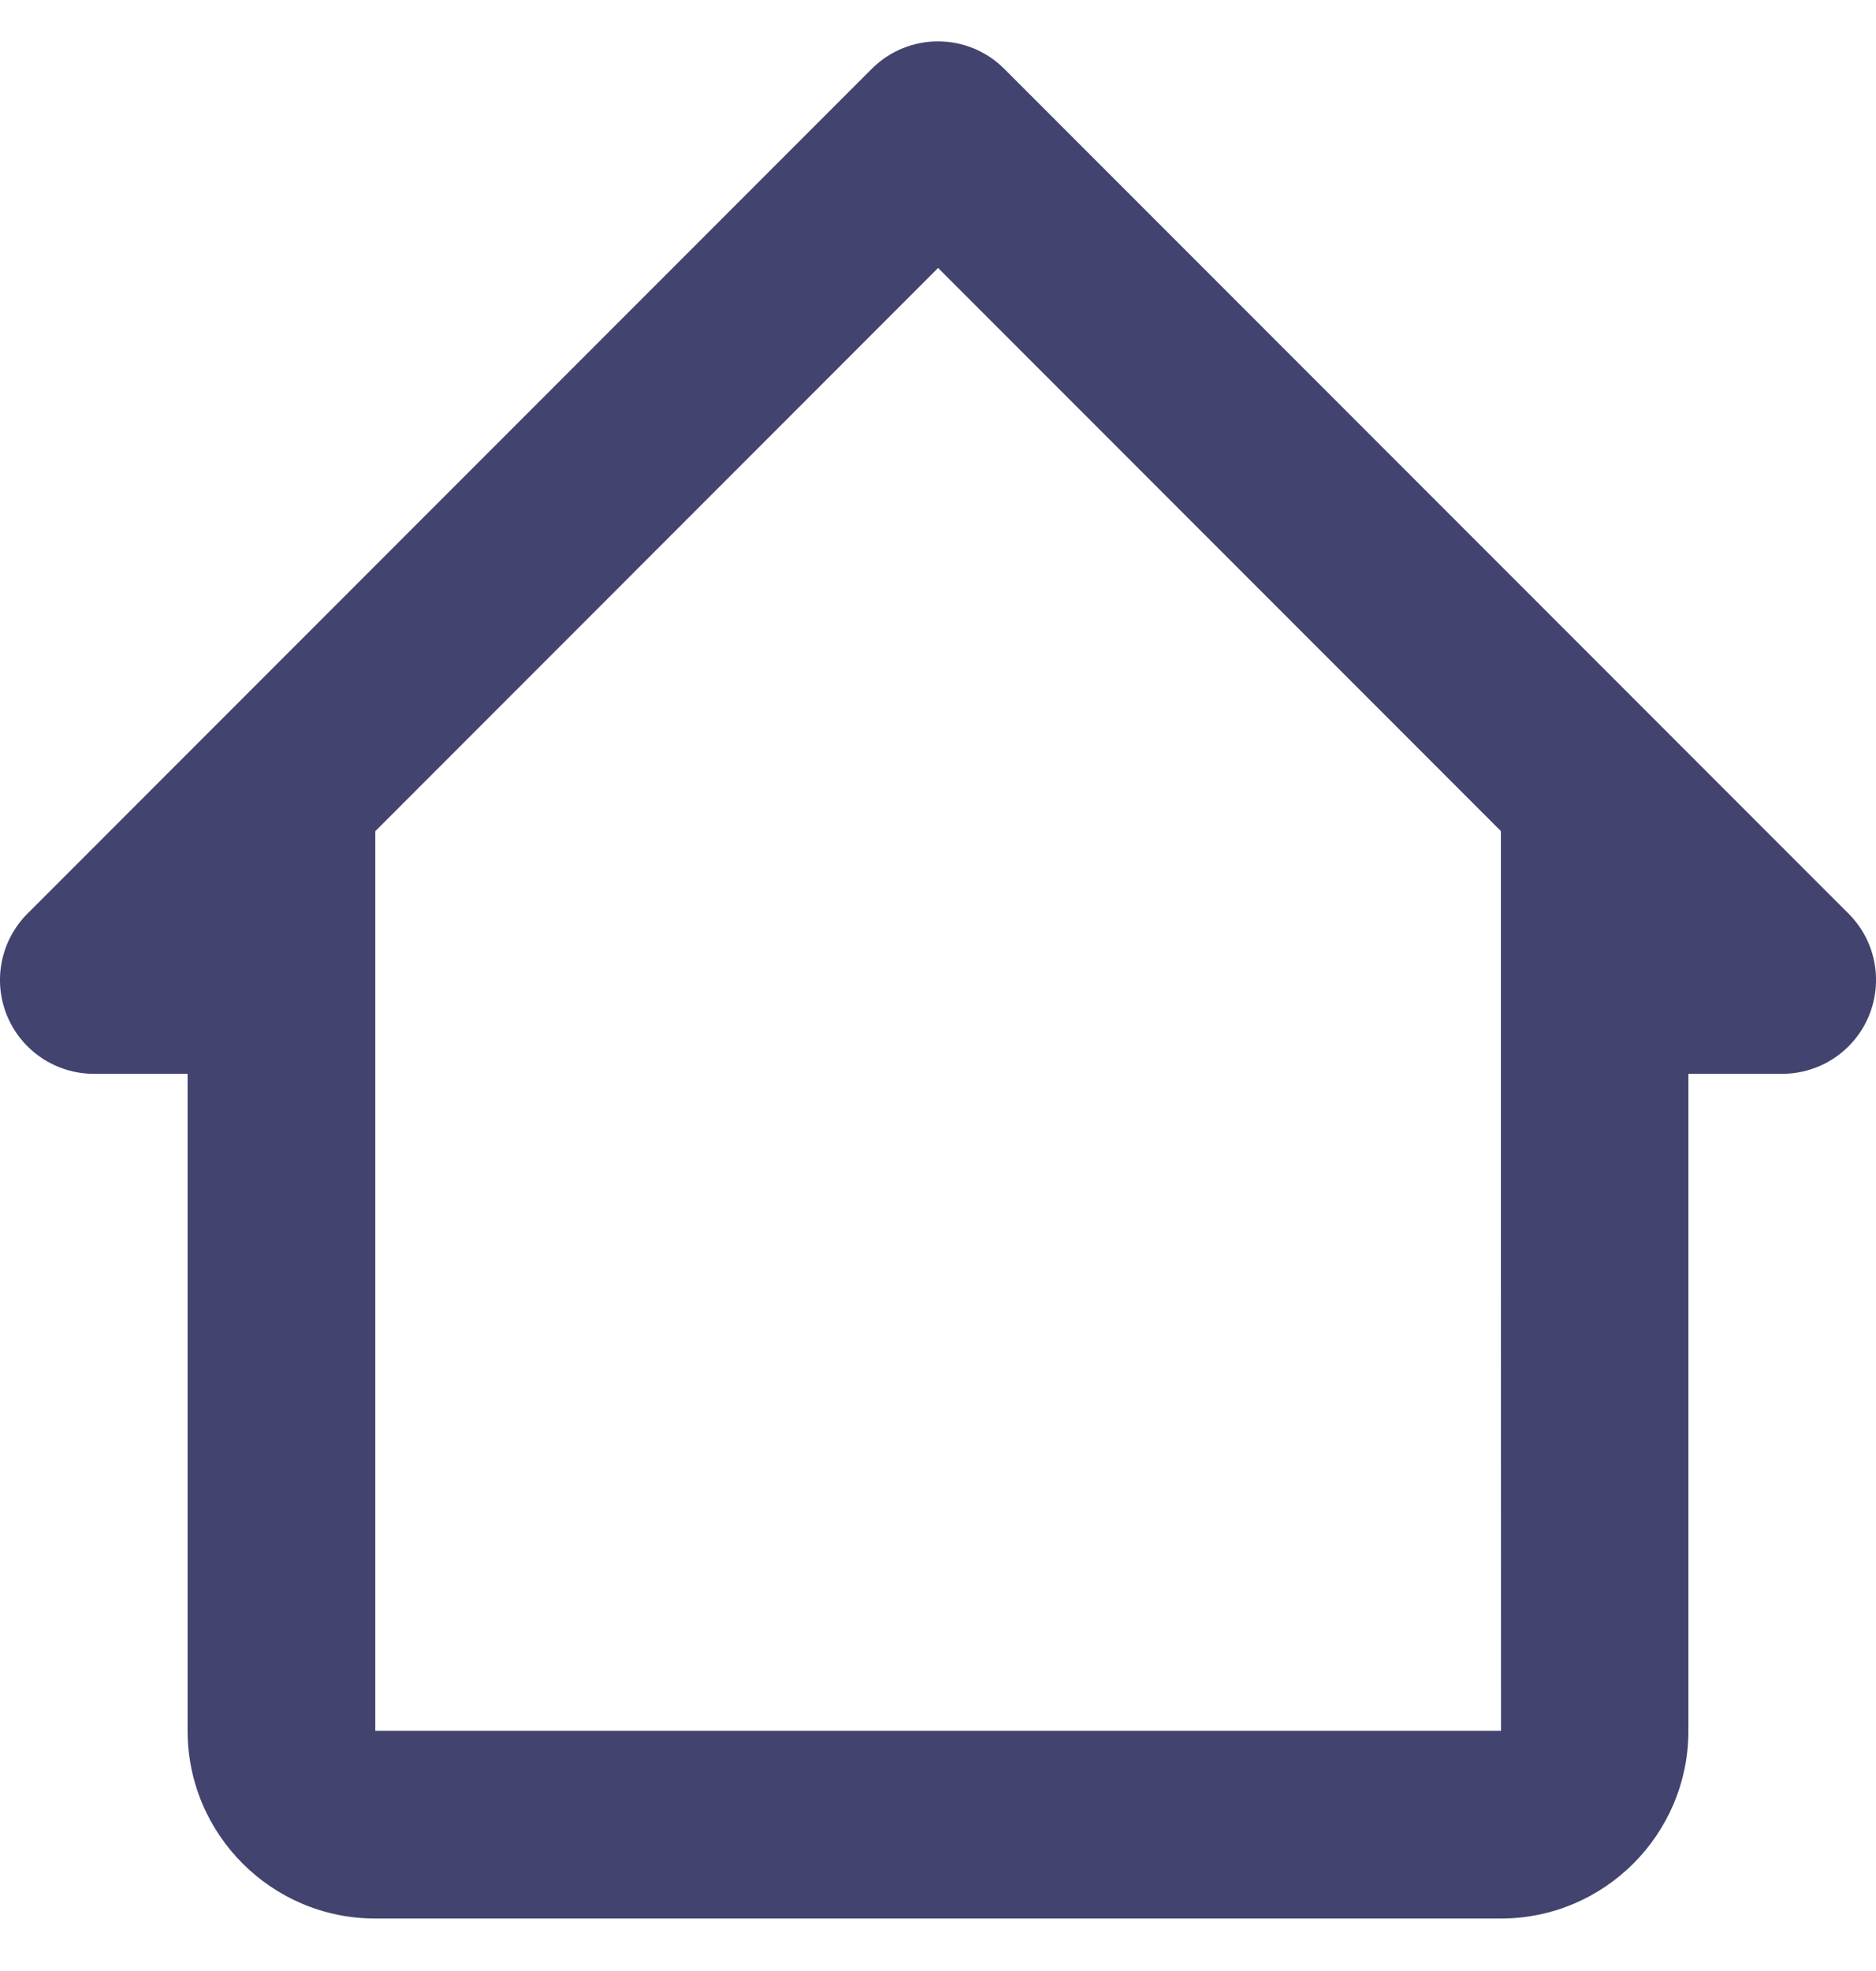 <svg width="20" height="21" viewBox="0 0 20 21" fill="black" xmlns="http://www.w3.org/2000/svg">
<path fill-rule="evenodd" clip-rule="evenodd" d="M1 11.441H2V13.441V18.441C2 19.544 2.897 20.441 4 20.441H16C17.104 20.441 18 19.544 18 18.441V13.441V11.441H19C19.404 11.441 19.77 11.197 19.924 10.824C20.079 10.45 19.994 10.02 19.707 9.734L10.707 0.734C10.316 0.343 9.684 0.343 9.293 0.734L0.293 9.734C0.007 10.02 -0.079 10.45 0.076 10.824C0.231 11.197 0.596 11.441 1 11.441ZM10.001 2.855L16.001 8.855V13.441L16.002 18.441H4.001V13.441V10.441V8.856L10.001 2.855Z" fill="#42446F
"/>
</svg>
